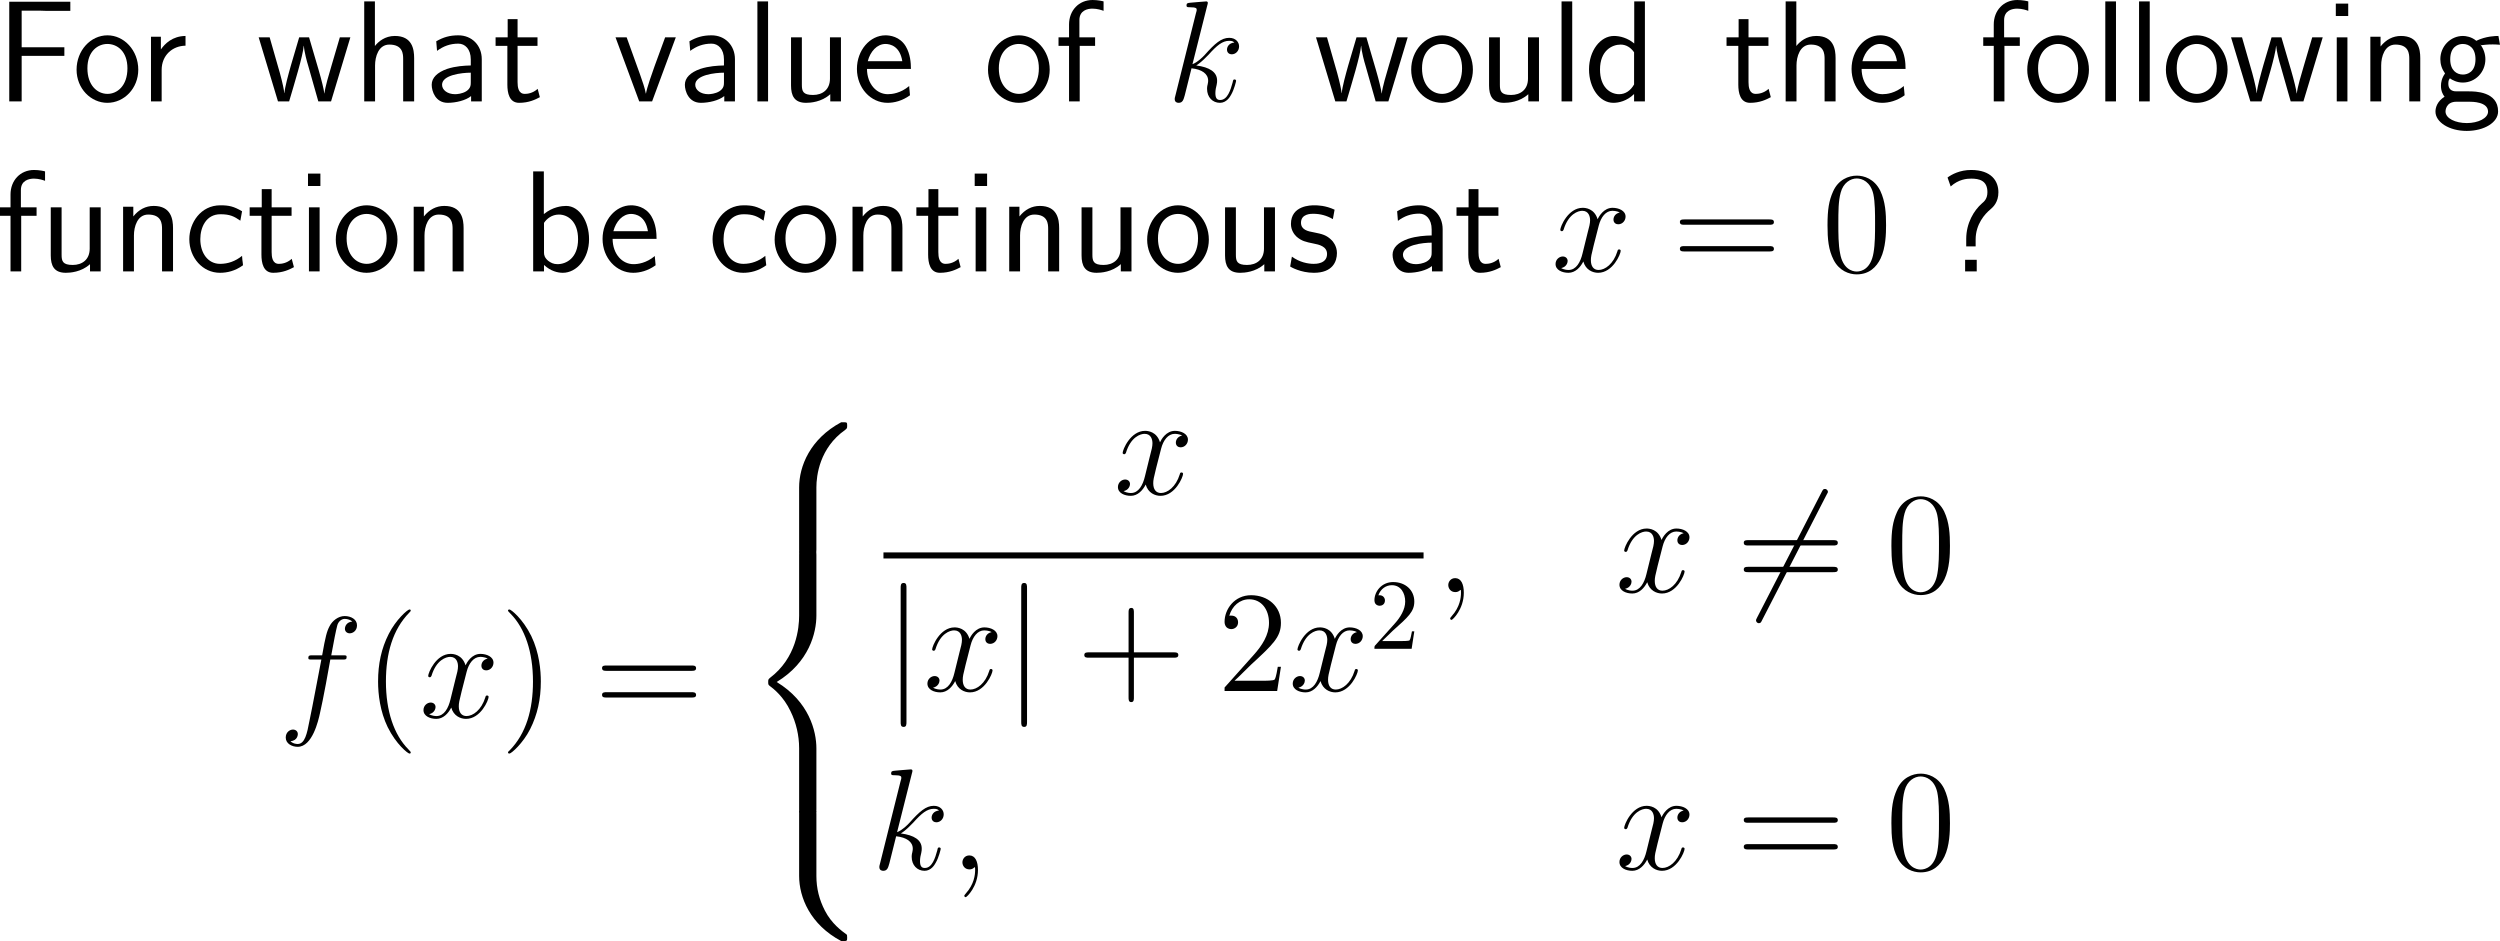 <?xml version="1.0" encoding="UTF-8"?>
<svg xmlns="http://www.w3.org/2000/svg" xmlns:xlink="http://www.w3.org/1999/xlink" width="311.045pt" height="117.08pt" viewBox="0 0 311.045 117.08" version="1.1">
<g id="surface1">
<path style=" stroke:none;fill-rule:nonzero;fill:rgb(0%,0%,0%);fill-opacity:1;" d="M 8.008 6.953 L 8.008 5.879 L 2.695 5.879 L 2.695 1.328 L 5 1.328 C 5.215 1.328 5.43 1.348 5.645 1.348 L 8.75 1.348 L 8.75 0.215 L 1.152 0.215 L 1.152 12.617 L 2.695 12.617 L 2.695 6.953 Z M 8.008 6.953 "/>
<path style=" stroke:none;fill-rule:nonzero;fill:rgb(0%,0%,0%);fill-opacity:1;" d="M 17.203 8.672 C 17.203 6.25 15.426 4.395 13.375 4.395 C 11.266 4.395 9.527 6.289 9.527 8.672 C 9.527 11.016 11.305 12.793 13.355 12.793 C 15.465 12.793 17.203 10.977 17.203 8.672 Z M 13.375 11.68 C 12.086 11.68 10.875 10.605 10.875 8.496 C 10.875 6.328 12.223 5.469 13.355 5.469 C 14.586 5.469 15.855 6.387 15.855 8.496 C 15.855 10.703 14.566 11.68 13.375 11.68 Z M 13.375 11.68 "/>
<path style=" stroke:none;fill-rule:nonzero;fill:rgb(0%,0%,0%);fill-opacity:1;" d="M 20.113 8.691 C 20.113 6.875 21.461 5.703 23.082 5.684 L 23.082 4.473 C 21.441 4.492 20.504 5.449 20.016 6.152 L 20.016 4.57 L 18.785 4.57 L 18.785 12.617 L 20.113 12.617 Z M 20.113 8.691 "/>
<path style=" stroke:none;fill-rule:nonzero;fill:rgb(0%,0%,0%);fill-opacity:1;" d="M 43.59 4.648 L 42.281 4.648 L 41.207 8.301 C 40.953 9.16 40.445 10.84 40.367 11.621 L 40.348 11.621 C 40.309 11.191 40.016 9.98 39.645 8.711 L 38.453 4.648 L 37.223 4.648 L 36.188 8.164 C 35.875 9.277 35.445 10.82 35.387 11.582 L 35.367 11.582 C 35.348 11.23 35.152 10.293 34.82 9.082 L 33.551 4.648 L 32.184 4.648 L 34.586 12.617 L 35.973 12.617 C 36.637 10.352 37.691 6.953 37.789 5.703 L 37.809 5.703 C 37.848 6.426 38.199 7.715 38.336 8.145 L 39.605 12.617 L 41.188 12.617 Z M 43.59 4.648 "/>
<path style=" stroke:none;fill-rule:nonzero;fill:rgb(0%,0%,0%);fill-opacity:1;" d="M 51.527 7.227 C 51.527 6.133 51.293 4.473 49.125 4.473 C 47.895 4.473 47.074 5.176 46.645 5.723 L 46.645 0.176 L 45.316 0.176 L 45.316 12.617 L 46.664 12.617 L 46.664 8.145 C 46.664 7.051 47.094 5.547 48.441 5.547 C 50.121 5.547 50.16 6.719 50.16 7.344 L 50.16 12.617 L 51.527 12.617 Z M 51.527 7.227 "/>
<path style=" stroke:none;fill-rule:nonzero;fill:rgb(0%,0%,0%);fill-opacity:1;" d="M 59.941 7.363 C 59.941 5.645 58.711 4.395 57.031 4.395 C 55.957 4.395 55.156 4.629 54.277 5.137 L 54.375 6.328 C 55.176 5.742 55.996 5.43 57.031 5.43 C 57.852 5.43 58.574 6.094 58.574 7.402 L 58.574 8.145 C 57.773 8.164 56.699 8.223 55.625 8.574 C 54.414 9.004 53.711 9.668 53.711 10.547 C 53.711 11.348 54.18 12.793 55.703 12.793 C 56.699 12.793 57.949 12.5 58.613 11.953 L 58.613 12.617 L 59.941 12.617 Z M 58.574 10.215 C 58.574 10.566 58.574 10.996 57.988 11.367 C 57.5 11.66 56.895 11.719 56.621 11.719 C 55.664 11.719 55 11.191 55 10.547 C 55 9.316 57.48 9.043 58.574 9.043 Z M 58.574 10.215 "/>
<path style=" stroke:none;fill-rule:nonzero;fill:rgb(0%,0%,0%);fill-opacity:1;" d="M 64.395 5.703 L 66.875 5.703 L 66.875 4.648 L 64.395 4.648 L 64.395 2.383 L 63.164 2.383 L 63.164 4.648 L 61.66 4.648 L 61.66 5.703 L 63.125 5.703 L 63.125 10.527 C 63.125 11.562 63.359 12.793 64.59 12.793 C 65.801 12.793 66.621 12.383 67.168 12.09 L 66.895 11.055 C 66.27 11.621 65.605 11.68 65.293 11.68 C 64.492 11.68 64.395 10.84 64.395 10.215 Z M 64.395 5.703 "/>
<path style=" stroke:none;fill-rule:nonzero;fill:rgb(0%,0%,0%);fill-opacity:1;" d="M 84.082 4.648 L 82.754 4.648 L 81.445 8.223 C 81.133 9.082 80.469 10.977 80.371 11.641 L 80.352 11.641 C 80.254 11.016 79.902 10.039 79.629 9.258 L 77.969 4.648 L 76.582 4.648 L 79.531 12.617 L 81.133 12.617 Z M 84.082 4.648 "/>
<path style=" stroke:none;fill-rule:nonzero;fill:rgb(0%,0%,0%);fill-opacity:1;" d="M 91.441 7.363 C 91.441 5.645 90.211 4.395 88.531 4.395 C 87.457 4.395 86.656 4.629 85.777 5.137 L 85.875 6.328 C 86.676 5.742 87.496 5.43 88.531 5.43 C 89.352 5.43 90.074 6.094 90.074 7.402 L 90.074 8.145 C 89.273 8.164 88.199 8.223 87.125 8.574 C 85.914 9.004 85.211 9.668 85.211 10.547 C 85.211 11.348 85.68 12.793 87.203 12.793 C 88.199 12.793 89.449 12.5 90.113 11.953 L 90.113 12.617 L 91.441 12.617 Z M 90.074 10.215 C 90.074 10.566 90.074 10.996 89.488 11.367 C 89 11.66 88.395 11.719 88.121 11.719 C 87.164 11.719 86.5 11.191 86.5 10.547 C 86.5 9.316 88.98 9.043 90.074 9.043 Z M 90.074 10.215 "/>
<path style=" stroke:none;fill-rule:nonzero;fill:rgb(0%,0%,0%);fill-opacity:1;" d="M 95.562 0.176 L 94.234 0.176 L 94.234 12.617 L 95.562 12.617 Z M 95.562 0.176 "/>
<path style=" stroke:none;fill-rule:nonzero;fill:rgb(0%,0%,0%);fill-opacity:1;" d="M 104.629 4.648 L 103.262 4.648 L 103.262 9.785 C 103.262 11.152 102.324 11.816 101.152 11.816 C 99.902 11.816 99.766 11.348 99.766 10.547 L 99.766 4.648 L 98.418 4.648 L 98.418 10.625 C 98.418 11.914 98.828 12.793 100.293 12.793 C 100.801 12.793 102.207 12.715 103.301 11.719 L 103.301 12.617 L 104.629 12.617 Z M 104.629 4.648 "/>
<path style=" stroke:none;fill-rule:nonzero;fill:rgb(0%,0%,0%);fill-opacity:1;" d="M 113.336 8.574 C 113.336 7.812 113.258 6.719 112.691 5.762 C 111.949 4.531 110.699 4.395 110.172 4.395 C 108.238 4.395 106.617 6.25 106.617 8.574 C 106.617 10.957 108.336 12.793 110.426 12.793 C 111.246 12.793 112.242 12.559 113.219 11.855 C 113.219 11.777 113.16 11.211 113.16 11.191 C 113.141 11.172 113.121 10.762 113.121 10.703 C 112.047 11.602 110.992 11.719 110.465 11.719 C 109.078 11.719 107.887 10.488 107.867 8.574 Z M 107.965 7.617 C 108.277 6.406 109.117 5.469 110.172 5.469 C 110.738 5.469 111.969 5.723 112.262 7.617 Z M 107.965 7.617 "/>
<path style=" stroke:none;fill-rule:nonzero;fill:rgb(0%,0%,0%);fill-opacity:1;" d="M 130.602 8.672 C 130.602 6.25 128.824 4.395 126.773 4.395 C 124.664 4.395 122.926 6.289 122.926 8.672 C 122.926 11.016 124.703 12.793 126.754 12.793 C 128.863 12.793 130.602 10.977 130.602 8.672 Z M 126.773 11.68 C 125.484 11.68 124.273 10.605 124.273 8.496 C 124.273 6.328 125.621 5.469 126.754 5.469 C 127.984 5.469 129.254 6.387 129.254 8.496 C 129.254 10.703 127.965 11.68 126.773 11.68 Z M 126.773 11.68 "/>
<path style=" stroke:none;fill-rule:nonzero;fill:rgb(0%,0%,0%);fill-opacity:1;" d="M 134.336 5.703 L 136.25 5.703 L 136.25 4.648 L 134.297 4.648 L 134.297 2.5 C 134.297 1.289 135.312 1.074 135.918 1.074 C 136.543 1.074 137.09 1.27 137.305 1.348 L 137.305 0.176 C 137.188 0.137 136.582 0 135.938 0 C 134.219 0 133.008 1.309 133.008 3.047 L 133.008 4.648 L 131.699 4.648 L 131.699 5.703 L 133.008 5.703 L 133.008 12.617 L 134.336 12.617 Z M 134.336 5.703 "/>
<path style=" stroke:none;fill-rule:nonzero;fill:rgb(0%,0%,0%);fill-opacity:1;" d="M 150.219 0.625 C 150.238 0.547 150.277 0.449 150.277 0.352 C 150.277 0.176 150.102 0.176 150.062 0.176 C 150.043 0.176 149.398 0.234 149.066 0.254 C 148.773 0.273 148.5 0.312 148.168 0.332 C 147.738 0.371 147.621 0.391 147.621 0.703 C 147.621 0.898 147.797 0.898 147.973 0.898 C 148.891 0.898 148.891 1.055 148.891 1.23 C 148.891 1.309 148.891 1.348 148.793 1.66 L 146.234 11.914 C 146.156 12.188 146.156 12.227 146.156 12.324 C 146.156 12.734 146.469 12.793 146.645 12.793 C 147.152 12.793 147.25 12.402 147.406 11.855 L 148.246 8.496 C 149.535 8.633 150.316 9.18 150.316 10.039 C 150.316 10.137 150.316 10.215 150.258 10.488 C 150.18 10.762 150.18 10.977 150.18 11.055 C 150.18 12.09 150.863 12.793 151.781 12.793 C 152.602 12.793 153.031 12.051 153.168 11.797 C 153.559 11.133 153.793 10.117 153.793 10.059 C 153.793 9.961 153.715 9.883 153.598 9.883 C 153.441 9.883 153.422 9.961 153.363 10.254 C 153.109 11.191 152.719 12.441 151.82 12.441 C 151.449 12.441 151.215 12.266 151.215 11.582 C 151.215 11.23 151.293 10.84 151.371 10.566 C 151.43 10.254 151.43 10.234 151.43 10.02 C 151.43 8.965 150.492 8.359 148.832 8.145 C 149.477 7.754 150.121 7.051 150.375 6.797 C 151.41 5.645 152.094 5.078 152.934 5.078 C 153.344 5.078 153.441 5.176 153.578 5.293 C 152.914 5.352 152.66 5.82 152.66 6.172 C 152.66 6.602 152.992 6.758 153.246 6.758 C 153.734 6.758 154.164 6.348 154.164 5.762 C 154.164 5.254 153.754 4.707 152.934 4.707 C 151.957 4.707 151.156 5.41 149.887 6.836 C 149.691 7.051 149.027 7.734 148.363 7.988 Z M 150.219 0.625 "/>
<path style=" stroke:none;fill-rule:nonzero;fill:rgb(0%,0%,0%);fill-opacity:1;" d="M 175.141 4.648 L 173.832 4.648 L 172.758 8.301 C 172.504 9.16 171.996 10.84 171.918 11.621 L 171.898 11.621 C 171.859 11.191 171.566 9.98 171.195 8.711 L 170.004 4.648 L 168.773 4.648 L 167.738 8.164 C 167.426 9.277 166.996 10.82 166.938 11.582 L 166.918 11.582 C 166.898 11.23 166.703 10.293 166.371 9.082 L 165.102 4.648 L 163.734 4.648 L 166.137 12.617 L 167.523 12.617 C 168.188 10.352 169.242 6.953 169.34 5.703 L 169.359 5.703 C 169.398 6.426 169.75 7.715 169.887 8.145 L 171.156 12.617 L 172.738 12.617 Z M 175.141 4.648 "/>
<path style=" stroke:none;fill-rule:nonzero;fill:rgb(0%,0%,0%);fill-opacity:1;" d="M 183.254 8.672 C 183.254 6.25 181.477 4.395 179.426 4.395 C 177.316 4.395 175.578 6.289 175.578 8.672 C 175.578 11.016 177.355 12.793 179.406 12.793 C 181.516 12.793 183.254 10.977 183.254 8.672 Z M 179.426 11.68 C 178.137 11.68 176.926 10.605 176.926 8.496 C 176.926 6.328 178.273 5.469 179.406 5.469 C 180.637 5.469 181.906 6.387 181.906 8.496 C 181.906 10.703 180.617 11.68 179.426 11.68 Z M 179.426 11.68 "/>
<path style=" stroke:none;fill-rule:nonzero;fill:rgb(0%,0%,0%);fill-opacity:1;" d="M 191.477 4.648 L 190.109 4.648 L 190.109 9.785 C 190.109 11.152 189.172 11.816 188 11.816 C 186.75 11.816 186.613 11.348 186.613 10.547 L 186.613 4.648 L 185.266 4.648 L 185.266 10.625 C 185.266 11.914 185.676 12.793 187.141 12.793 C 187.648 12.793 189.055 12.715 190.148 11.719 L 190.148 12.617 L 191.477 12.617 Z M 191.477 4.648 "/>
<path style=" stroke:none;fill-rule:nonzero;fill:rgb(0%,0%,0%);fill-opacity:1;" d="M 195.613 0.176 L 194.285 0.176 L 194.285 12.617 L 195.613 12.617 Z M 195.613 0.176 "/>
<path style=" stroke:none;fill-rule:nonzero;fill:rgb(0%,0%,0%);fill-opacity:1;" d="M 204.656 0.176 L 203.328 0.176 L 203.328 5.41 C 202.508 4.727 201.57 4.473 200.809 4.473 C 199.109 4.473 197.703 6.309 197.703 8.633 C 197.703 10.957 199.031 12.793 200.73 12.793 C 201.395 12.793 202.41 12.578 203.309 11.699 L 203.309 12.617 L 204.656 12.617 Z M 203.309 10.508 C 202.879 11.27 202.234 11.719 201.453 11.719 C 200.359 11.719 199.07 10.879 199.07 8.652 C 199.07 6.27 200.594 5.547 201.629 5.547 C 202.332 5.547 202.898 5.918 203.309 6.504 Z M 203.309 10.508 "/>
<path style=" stroke:none;fill-rule:nonzero;fill:rgb(0%,0%,0%);fill-opacity:1;" d="M 217.547 5.703 L 220.027 5.703 L 220.027 4.648 L 217.547 4.648 L 217.547 2.383 L 216.316 2.383 L 216.316 4.648 L 214.812 4.648 L 214.812 5.703 L 216.277 5.703 L 216.277 10.527 C 216.277 11.562 216.512 12.793 217.742 12.793 C 218.953 12.793 219.773 12.383 220.32 12.09 L 220.047 11.055 C 219.422 11.621 218.758 11.68 218.445 11.68 C 217.645 11.68 217.547 10.84 217.547 10.215 Z M 217.547 5.703 "/>
<path style=" stroke:none;fill-rule:nonzero;fill:rgb(0%,0%,0%);fill-opacity:1;" d="M 228.379 7.227 C 228.379 6.133 228.145 4.473 225.977 4.473 C 224.746 4.473 223.926 5.176 223.496 5.723 L 223.496 0.176 L 222.168 0.176 L 222.168 12.617 L 223.516 12.617 L 223.516 8.145 C 223.516 7.051 223.945 5.547 225.293 5.547 C 226.973 5.547 227.012 6.719 227.012 7.344 L 227.012 12.617 L 228.379 12.617 Z M 228.379 7.227 "/>
<path style=" stroke:none;fill-rule:nonzero;fill:rgb(0%,0%,0%);fill-opacity:1;" d="M 237.086 8.574 C 237.086 7.812 237.008 6.719 236.441 5.762 C 235.699 4.531 234.449 4.395 233.922 4.395 C 231.988 4.395 230.367 6.25 230.367 8.574 C 230.367 10.957 232.086 12.793 234.176 12.793 C 234.996 12.793 235.992 12.559 236.969 11.855 C 236.969 11.777 236.91 11.211 236.91 11.191 C 236.891 11.172 236.871 10.762 236.871 10.703 C 235.797 11.602 234.742 11.719 234.215 11.719 C 232.828 11.719 231.637 10.488 231.617 8.574 Z M 231.715 7.617 C 232.027 6.406 232.867 5.469 233.922 5.469 C 234.488 5.469 235.719 5.723 236.012 7.617 Z M 231.715 7.617 "/>
<path style=" stroke:none;fill-rule:nonzero;fill:rgb(0%,0%,0%);fill-opacity:1;" d="M 249.387 5.703 L 251.301 5.703 L 251.301 4.648 L 249.348 4.648 L 249.348 2.5 C 249.348 1.289 250.363 1.074 250.969 1.074 C 251.594 1.074 252.141 1.27 252.355 1.348 L 252.355 0.176 C 252.238 0.137 251.633 0 250.988 0 C 249.27 0 248.059 1.309 248.059 3.047 L 248.059 4.648 L 246.75 4.648 L 246.75 5.703 L 248.059 5.703 L 248.059 12.617 L 249.387 12.617 Z M 249.387 5.703 "/>
<path style=" stroke:none;fill-rule:nonzero;fill:rgb(0%,0%,0%);fill-opacity:1;" d="M 259.902 8.672 C 259.902 6.25 258.125 4.395 256.074 4.395 C 253.965 4.395 252.227 6.289 252.227 8.672 C 252.227 11.016 254.004 12.793 256.055 12.793 C 258.164 12.793 259.902 10.977 259.902 8.672 Z M 256.074 11.68 C 254.785 11.68 253.574 10.605 253.574 8.496 C 253.574 6.328 254.922 5.469 256.055 5.469 C 257.285 5.469 258.555 6.387 258.555 8.496 C 258.555 10.703 257.266 11.68 256.074 11.68 Z M 256.074 11.68 "/>
<path style=" stroke:none;fill-rule:nonzero;fill:rgb(0%,0%,0%);fill-opacity:1;" d="M 263.266 0.176 L 261.938 0.176 L 261.938 12.617 L 263.266 12.617 Z M 263.266 0.176 "/>
<path style=" stroke:none;fill-rule:nonzero;fill:rgb(0%,0%,0%);fill-opacity:1;" d="M 267.465 0.176 L 266.137 0.176 L 266.137 12.617 L 267.465 12.617 Z M 267.465 0.176 "/>
<path style=" stroke:none;fill-rule:nonzero;fill:rgb(0%,0%,0%);fill-opacity:1;" d="M 277.152 8.672 C 277.152 6.25 275.375 4.395 273.324 4.395 C 271.215 4.395 269.477 6.289 269.477 8.672 C 269.477 11.016 271.254 12.793 273.305 12.793 C 275.414 12.793 277.152 10.977 277.152 8.672 Z M 273.324 11.68 C 272.035 11.68 270.824 10.605 270.824 8.496 C 270.824 6.328 272.172 5.469 273.305 5.469 C 274.535 5.469 275.805 6.387 275.805 8.496 C 275.805 10.703 274.516 11.68 273.324 11.68 Z M 273.324 11.68 "/>
<path style=" stroke:none;fill-rule:nonzero;fill:rgb(0%,0%,0%);fill-opacity:1;" d="M 288.988 4.648 L 287.68 4.648 L 286.605 8.301 C 286.352 9.16 285.844 10.84 285.766 11.621 L 285.746 11.621 C 285.707 11.191 285.414 9.98 285.043 8.711 L 283.852 4.648 L 282.621 4.648 L 281.586 8.164 C 281.273 9.277 280.844 10.82 280.785 11.582 L 280.766 11.582 C 280.746 11.23 280.551 10.293 280.219 9.082 L 278.949 4.648 L 277.582 4.648 L 279.984 12.617 L 281.371 12.617 C 282.035 10.352 283.09 6.953 283.188 5.703 L 283.207 5.703 C 283.246 6.426 283.598 7.715 283.734 8.145 L 285.004 12.617 L 286.586 12.617 Z M 288.988 4.648 "/>
<path style=" stroke:none;fill-rule:nonzero;fill:rgb(0%,0%,0%);fill-opacity:1;" d="M 292.16 0.449 L 290.617 0.449 L 290.617 1.992 L 292.16 1.992 Z M 292.062 4.648 L 290.734 4.648 L 290.734 12.617 L 292.062 12.617 Z M 292.062 4.648 "/>
<path style=" stroke:none;fill-rule:nonzero;fill:rgb(0%,0%,0%);fill-opacity:1;" d="M 301.125 7.227 C 301.125 6.133 300.891 4.473 298.723 4.473 C 297.727 4.473 296.867 4.922 296.184 5.781 L 296.184 4.57 L 294.914 4.57 L 294.914 12.617 L 296.262 12.617 L 296.262 8.145 C 296.262 7.051 296.691 5.547 298.039 5.547 C 299.719 5.547 299.758 6.719 299.758 7.344 L 299.758 12.617 L 301.125 12.617 Z M 301.125 7.227 "/>
<path style=" stroke:none;fill-rule:nonzero;fill:rgb(0%,0%,0%);fill-opacity:1;" d="M 308.641 5.547 C 308.641 5.547 308.68 5.586 308.699 5.625 C 309.07 5.586 309.461 5.527 310.125 5.527 C 310.184 5.527 310.594 5.527 311.043 5.566 L 310.848 4.473 C 310.516 4.473 309.285 4.492 308.094 5.078 C 307.508 4.57 306.785 4.473 306.434 4.473 C 304.871 4.473 303.621 5.781 303.621 7.363 C 303.621 8.008 303.816 8.594 304.207 9.141 C 303.797 9.707 303.699 10.254 303.699 10.684 C 303.699 11.348 303.953 11.797 304.148 12.031 C 303.23 12.617 303.016 13.379 303.016 13.887 C 303.016 15.195 304.715 16.289 306.902 16.289 C 309.09 16.289 310.809 15.234 310.809 13.867 C 310.809 11.367 307.898 11.367 307.176 11.367 L 305.652 11.367 C 305.398 11.367 304.617 11.367 304.617 10.41 C 304.617 10.02 304.695 9.902 304.812 9.746 C 305.105 9.961 305.691 10.273 306.414 10.273 C 307.957 10.273 309.227 9.004 309.227 7.363 C 309.227 6.719 308.992 6.055 308.621 5.566 Z M 306.434 9.277 C 305.652 9.277 304.852 8.75 304.852 7.383 C 304.852 5.781 305.867 5.469 306.414 5.469 C 307.215 5.469 307.996 5.996 307.996 7.363 C 307.996 8.965 307 9.277 306.434 9.277 Z M 307.195 12.656 C 307.586 12.656 309.559 12.656 309.559 13.887 C 309.559 14.707 308.328 15.312 306.922 15.312 C 305.516 15.312 304.266 14.746 304.266 13.867 C 304.266 13.828 304.266 12.656 305.633 12.656 Z M 307.195 12.656 "/>
<path style=" stroke:none;fill-rule:nonzero;fill:rgb(0%,0%,0%);fill-opacity:1;" d="M 2.637 26.852 L 4.551 26.852 L 4.551 25.797 L 2.598 25.797 L 2.598 23.648 C 2.598 22.438 3.613 22.223 4.219 22.223 C 4.844 22.223 5.391 22.418 5.605 22.496 L 5.605 21.324 C 5.488 21.285 4.883 21.148 4.238 21.148 C 2.52 21.148 1.309 22.457 1.309 24.195 L 1.309 25.797 L 0 25.797 L 0 26.852 L 1.309 26.852 L 1.309 33.766 L 2.637 33.766 Z M 2.637 26.852 "/>
<path style=" stroke:none;fill-rule:nonzero;fill:rgb(0%,0%,0%);fill-opacity:1;" d="M 12.527 25.797 L 11.16 25.797 L 11.16 30.934 C 11.16 32.301 10.223 32.965 9.051 32.965 C 7.801 32.965 7.664 32.496 7.664 31.695 L 7.664 25.797 L 6.316 25.797 L 6.316 31.773 C 6.316 33.062 6.727 33.941 8.191 33.941 C 8.699 33.941 10.105 33.863 11.199 32.867 L 11.199 33.766 L 12.527 33.766 Z M 12.527 25.797 "/>
<path style=" stroke:none;fill-rule:nonzero;fill:rgb(0%,0%,0%);fill-opacity:1;" d="M 21.527 28.375 C 21.527 27.281 21.293 25.621 19.125 25.621 C 18.129 25.621 17.27 26.07 16.586 26.93 L 16.586 25.719 L 15.316 25.719 L 15.316 33.766 L 16.664 33.766 L 16.664 29.293 C 16.664 28.199 17.094 26.695 18.441 26.695 C 20.121 26.695 20.16 27.867 20.16 28.492 L 20.16 33.766 L 21.527 33.766 Z M 21.527 28.375 "/>
<path style=" stroke:none;fill-rule:nonzero;fill:rgb(0%,0%,0%);fill-opacity:1;" d="M 30.117 31.832 C 29.297 32.496 28.379 32.828 27.383 32.828 C 25.879 32.828 24.922 31.5 24.922 29.762 C 24.922 28.277 25.645 26.656 27.422 26.656 C 28.633 26.656 29.141 26.93 29.902 27.457 L 30.117 26.285 C 29.082 25.68 28.496 25.543 27.422 25.543 C 24.961 25.543 23.555 27.73 23.555 29.762 C 23.555 32.066 25.215 33.941 27.363 33.941 C 28.242 33.941 29.238 33.727 30.234 33.004 C 30.234 32.965 30.176 32.398 30.156 32.34 Z M 30.117 31.832 "/>
<path style=" stroke:none;fill-rule:nonzero;fill:rgb(0%,0%,0%);fill-opacity:1;" d="M 33.797 26.852 L 36.277 26.852 L 36.277 25.797 L 33.797 25.797 L 33.797 23.531 L 32.566 23.531 L 32.566 25.797 L 31.062 25.797 L 31.062 26.852 L 32.527 26.852 L 32.527 31.676 C 32.527 32.711 32.762 33.941 33.992 33.941 C 35.203 33.941 36.023 33.531 36.57 33.238 L 36.297 32.203 C 35.672 32.77 35.008 32.828 34.695 32.828 C 33.895 32.828 33.797 31.988 33.797 31.363 Z M 33.797 26.852 "/>
<path style=" stroke:none;fill-rule:nonzero;fill:rgb(0%,0%,0%);fill-opacity:1;" d="M 39.863 21.598 L 38.32 21.598 L 38.32 23.141 L 39.863 23.141 Z M 39.766 25.797 L 38.438 25.797 L 38.438 33.766 L 39.766 33.766 Z M 39.766 25.797 "/>
<path style=" stroke:none;fill-rule:nonzero;fill:rgb(0%,0%,0%);fill-opacity:1;" d="M 49.453 29.82 C 49.453 27.398 47.676 25.543 45.625 25.543 C 43.516 25.543 41.777 27.438 41.777 29.82 C 41.777 32.164 43.555 33.941 45.605 33.941 C 47.715 33.941 49.453 32.125 49.453 29.82 Z M 45.625 32.828 C 44.336 32.828 43.125 31.754 43.125 29.645 C 43.125 27.477 44.473 26.617 45.605 26.617 C 46.836 26.617 48.105 27.535 48.105 29.645 C 48.105 31.852 46.816 32.828 45.625 32.828 Z M 45.625 32.828 "/>
<path style=" stroke:none;fill-rule:nonzero;fill:rgb(0%,0%,0%);fill-opacity:1;" d="M 57.68 28.375 C 57.68 27.281 57.445 25.621 55.277 25.621 C 54.281 25.621 53.422 26.07 52.738 26.93 L 52.738 25.719 L 51.469 25.719 L 51.469 33.766 L 52.816 33.766 L 52.816 29.293 C 52.816 28.199 53.246 26.695 54.594 26.695 C 56.273 26.695 56.312 27.867 56.312 28.492 L 56.312 33.766 L 57.68 33.766 Z M 57.68 28.375 "/>
<path style=" stroke:none;fill-rule:nonzero;fill:rgb(0%,0%,0%);fill-opacity:1;" d="M 67.664 21.324 L 66.336 21.324 L 66.336 33.766 L 67.684 33.766 L 67.684 32.965 C 68.523 33.746 69.402 33.941 70.027 33.941 C 71.727 33.941 73.289 32.203 73.289 29.762 C 73.289 27.555 72.098 25.621 70.438 25.621 C 69.91 25.621 68.758 25.738 67.664 26.637 Z M 67.684 27.73 C 68.016 27.223 68.66 26.695 69.539 26.695 C 70.633 26.695 71.922 27.535 71.922 29.762 C 71.922 32.105 70.457 32.867 69.363 32.867 C 68.855 32.867 68.523 32.691 68.191 32.438 C 67.762 32.066 67.684 31.734 67.684 31.441 Z M 67.684 27.73 "/>
<path style=" stroke:none;fill-rule:nonzero;fill:rgb(0%,0%,0%);fill-opacity:1;" d="M 81.688 29.723 C 81.688 28.961 81.609 27.867 81.043 26.91 C 80.301 25.68 79.051 25.543 78.523 25.543 C 76.59 25.543 74.969 27.398 74.969 29.723 C 74.969 32.105 76.688 33.941 78.777 33.941 C 79.598 33.941 80.594 33.707 81.57 33.004 C 81.57 32.926 81.512 32.359 81.512 32.34 C 81.492 32.32 81.473 31.91 81.473 31.852 C 80.398 32.75 79.344 32.867 78.816 32.867 C 77.43 32.867 76.238 31.637 76.219 29.723 Z M 76.316 28.766 C 76.629 27.555 77.469 26.617 78.523 26.617 C 79.09 26.617 80.32 26.871 80.613 28.766 Z M 76.316 28.766 "/>
<path style=" stroke:none;fill-rule:nonzero;fill:rgb(0%,0%,0%);fill-opacity:1;" d="M 95.219 31.832 C 94.398 32.496 93.48 32.828 92.484 32.828 C 90.98 32.828 90.023 31.5 90.023 29.762 C 90.023 28.277 90.746 26.656 92.523 26.656 C 93.734 26.656 94.242 26.93 95.004 27.457 L 95.219 26.285 C 94.184 25.68 93.598 25.543 92.523 25.543 C 90.062 25.543 88.656 27.73 88.656 29.762 C 88.656 32.066 90.316 33.941 92.465 33.941 C 93.344 33.941 94.34 33.727 95.336 33.004 C 95.336 32.965 95.277 32.398 95.258 32.34 Z M 95.219 31.832 "/>
<path style=" stroke:none;fill-rule:nonzero;fill:rgb(0%,0%,0%);fill-opacity:1;" d="M 104.055 29.82 C 104.055 27.398 102.277 25.543 100.227 25.543 C 98.117 25.543 96.379 27.438 96.379 29.82 C 96.379 32.164 98.156 33.941 100.207 33.941 C 102.316 33.941 104.055 32.125 104.055 29.82 Z M 100.227 32.828 C 98.938 32.828 97.727 31.754 97.727 29.645 C 97.727 27.477 99.074 26.617 100.207 26.617 C 101.438 26.617 102.707 27.535 102.707 29.645 C 102.707 31.852 101.418 32.828 100.227 32.828 Z M 100.227 32.828 "/>
<path style=" stroke:none;fill-rule:nonzero;fill:rgb(0%,0%,0%);fill-opacity:1;" d="M 112.277 28.375 C 112.277 27.281 112.043 25.621 109.875 25.621 C 108.879 25.621 108.02 26.07 107.336 26.93 L 107.336 25.719 L 106.066 25.719 L 106.066 33.766 L 107.414 33.766 L 107.414 29.293 C 107.414 28.199 107.844 26.695 109.191 26.695 C 110.871 26.695 110.91 27.867 110.91 28.492 L 110.91 33.766 L 112.277 33.766 Z M 112.277 28.375 "/>
<path style=" stroke:none;fill-rule:nonzero;fill:rgb(0%,0%,0%);fill-opacity:1;" d="M 116.746 26.852 L 119.227 26.852 L 119.227 25.797 L 116.746 25.797 L 116.746 23.531 L 115.516 23.531 L 115.516 25.797 L 114.012 25.797 L 114.012 26.852 L 115.477 26.852 L 115.477 31.676 C 115.477 32.711 115.711 33.941 116.941 33.941 C 118.152 33.941 118.973 33.531 119.52 33.238 L 119.246 32.203 C 118.621 32.77 117.957 32.828 117.645 32.828 C 116.844 32.828 116.746 31.988 116.746 31.363 Z M 116.746 26.852 "/>
<path style=" stroke:none;fill-rule:nonzero;fill:rgb(0%,0%,0%);fill-opacity:1;" d="M 122.812 21.598 L 121.27 21.598 L 121.27 23.141 L 122.812 23.141 Z M 122.715 25.797 L 121.387 25.797 L 121.387 33.766 L 122.715 33.766 Z M 122.715 25.797 "/>
<path style=" stroke:none;fill-rule:nonzero;fill:rgb(0%,0%,0%);fill-opacity:1;" d="M 131.777 28.375 C 131.777 27.281 131.543 25.621 129.375 25.621 C 128.379 25.621 127.52 26.07 126.836 26.93 L 126.836 25.719 L 125.566 25.719 L 125.566 33.766 L 126.914 33.766 L 126.914 29.293 C 126.914 28.199 127.344 26.695 128.691 26.695 C 130.371 26.695 130.41 27.867 130.41 28.492 L 130.41 33.766 L 131.777 33.766 Z M 131.777 28.375 "/>
<path style=" stroke:none;fill-rule:nonzero;fill:rgb(0%,0%,0%);fill-opacity:1;" d="M 140.777 25.797 L 139.41 25.797 L 139.41 30.934 C 139.41 32.301 138.473 32.965 137.301 32.965 C 136.051 32.965 135.914 32.496 135.914 31.695 L 135.914 25.797 L 134.566 25.797 L 134.566 31.773 C 134.566 33.062 134.977 33.941 136.441 33.941 C 136.949 33.941 138.355 33.863 139.449 32.867 L 139.449 33.766 L 140.777 33.766 Z M 140.777 25.797 "/>
<path style=" stroke:none;fill-rule:nonzero;fill:rgb(0%,0%,0%);fill-opacity:1;" d="M 150.402 29.82 C 150.402 27.398 148.625 25.543 146.574 25.543 C 144.465 25.543 142.727 27.438 142.727 29.82 C 142.727 32.164 144.504 33.941 146.555 33.941 C 148.664 33.941 150.402 32.125 150.402 29.82 Z M 146.574 32.828 C 145.285 32.828 144.074 31.754 144.074 29.645 C 144.074 27.477 145.422 26.617 146.555 26.617 C 147.785 26.617 149.055 27.535 149.055 29.645 C 149.055 31.852 147.766 32.828 146.574 32.828 Z M 146.574 32.828 "/>
<path style=" stroke:none;fill-rule:nonzero;fill:rgb(0%,0%,0%);fill-opacity:1;" d="M 158.629 25.797 L 157.262 25.797 L 157.262 30.934 C 157.262 32.301 156.324 32.965 155.152 32.965 C 153.902 32.965 153.766 32.496 153.766 31.695 L 153.766 25.797 L 152.418 25.797 L 152.418 31.773 C 152.418 33.062 152.828 33.941 154.293 33.941 C 154.801 33.941 156.207 33.863 157.301 32.867 L 157.301 33.766 L 158.629 33.766 Z M 158.629 25.797 "/>
<path style=" stroke:none;fill-rule:nonzero;fill:rgb(0%,0%,0%);fill-opacity:1;" d="M 166.047 26.09 C 164.914 25.562 163.938 25.543 163.527 25.543 C 163.117 25.543 160.617 25.543 160.617 27.867 C 160.617 28.648 161.047 29.195 161.32 29.449 C 161.965 29.996 162.414 30.094 163.469 30.309 C 164.074 30.426 165.109 30.641 165.109 31.598 C 165.109 32.828 163.703 32.828 163.449 32.828 C 162.746 32.828 161.691 32.633 160.734 31.93 L 160.52 33.16 C 160.598 33.219 161.828 33.941 163.469 33.941 C 165.793 33.941 166.34 32.555 166.34 31.48 C 166.34 30.582 165.793 29.996 165.715 29.918 C 165.051 29.234 164.504 29.117 163.43 28.902 C 162.766 28.785 161.867 28.609 161.867 27.711 C 161.867 26.598 163.117 26.598 163.352 26.598 C 164.289 26.598 165.051 26.812 165.832 27.262 Z M 166.047 26.09 "/>
<path style=" stroke:none;fill-rule:nonzero;fill:rgb(0%,0%,0%);fill-opacity:1;" d="M 179.492 28.512 C 179.492 26.793 178.262 25.543 176.582 25.543 C 175.508 25.543 174.707 25.777 173.828 26.285 L 173.926 27.477 C 174.727 26.891 175.547 26.578 176.582 26.578 C 177.402 26.578 178.125 27.242 178.125 28.551 L 178.125 29.293 C 177.324 29.312 176.25 29.371 175.176 29.723 C 173.965 30.152 173.262 30.816 173.262 31.695 C 173.262 32.496 173.73 33.941 175.254 33.941 C 176.25 33.941 177.5 33.648 178.164 33.102 L 178.164 33.766 L 179.492 33.766 Z M 178.125 31.363 C 178.125 31.715 178.125 32.145 177.539 32.516 C 177.051 32.809 176.445 32.867 176.172 32.867 C 175.215 32.867 174.551 32.34 174.551 31.695 C 174.551 30.465 177.031 30.191 178.125 30.191 Z M 178.125 31.363 "/>
<path style=" stroke:none;fill-rule:nonzero;fill:rgb(0%,0%,0%);fill-opacity:1;" d="M 183.949 26.852 L 186.43 26.852 L 186.43 25.797 L 183.949 25.797 L 183.949 23.531 L 182.719 23.531 L 182.719 25.797 L 181.215 25.797 L 181.215 26.852 L 182.68 26.852 L 182.68 31.676 C 182.68 32.711 182.914 33.941 184.145 33.941 C 185.355 33.941 186.176 33.531 186.723 33.238 L 186.449 32.203 C 185.824 32.77 185.16 32.828 184.848 32.828 C 184.047 32.828 183.949 31.988 183.949 31.363 Z M 183.949 26.852 "/>
<path style=" stroke:none;fill-rule:nonzero;fill:rgb(0%,0%,0%);fill-opacity:1;" d="M 201.527 26.441 C 200.961 26.559 200.746 26.988 200.746 27.32 C 200.746 27.75 201.078 27.906 201.332 27.906 C 201.879 27.906 202.25 27.438 202.25 26.949 C 202.25 26.207 201.391 25.855 200.629 25.855 C 199.535 25.855 198.93 26.93 198.773 27.281 C 198.363 25.934 197.25 25.855 196.918 25.855 C 195.102 25.855 194.125 28.199 194.125 28.609 C 194.125 28.668 194.203 28.766 194.32 28.766 C 194.457 28.766 194.496 28.648 194.535 28.59 C 195.141 26.598 196.352 26.227 196.859 26.227 C 197.68 26.227 197.836 26.969 197.836 27.398 C 197.836 27.789 197.738 28.199 197.504 29.059 L 196.898 31.52 C 196.645 32.594 196.117 33.59 195.16 33.59 C 195.082 33.59 194.633 33.59 194.242 33.355 C 194.887 33.219 195.043 32.691 195.043 32.477 C 195.043 32.125 194.77 31.91 194.438 31.91 C 194.008 31.91 193.539 32.281 193.539 32.848 C 193.539 33.609 194.379 33.941 195.141 33.941 C 196 33.941 196.625 33.258 196.996 32.535 C 197.289 33.59 198.168 33.941 198.832 33.941 C 200.668 33.941 201.645 31.598 201.645 31.207 C 201.645 31.109 201.566 31.031 201.449 31.031 C 201.293 31.031 201.273 31.129 201.234 31.266 C 200.746 32.848 199.691 33.59 198.891 33.59 C 198.266 33.59 197.934 33.121 197.934 32.379 C 197.934 31.988 197.992 31.695 198.285 30.523 L 198.91 28.082 C 199.184 27.008 199.789 26.227 200.609 26.227 C 200.648 26.227 201.156 26.227 201.527 26.441 Z M 201.527 26.441 "/>
<path style=" stroke:none;fill-rule:nonzero;fill:rgb(0%,0%,0%);fill-opacity:1;" d="M 220.141 27.965 C 220.395 27.965 220.707 27.965 220.707 27.633 C 220.707 27.301 220.395 27.301 220.141 27.301 L 209.574 27.301 C 209.32 27.301 209.008 27.301 209.008 27.613 C 209.008 27.965 209.301 27.965 209.574 27.965 Z M 220.141 31.285 C 220.395 31.285 220.707 31.285 220.707 30.973 C 220.707 30.621 220.395 30.621 220.141 30.621 L 209.574 30.621 C 209.32 30.621 209.008 30.621 209.008 30.953 C 209.008 31.285 209.301 31.285 209.574 31.285 Z M 220.141 31.285 "/>
<path style=" stroke:none;fill-rule:nonzero;fill:rgb(0%,0%,0%);fill-opacity:1;" d="M 234.66 28.023 C 234.66 26.539 234.582 25.094 233.938 23.727 C 233.195 22.242 231.906 21.852 231.027 21.852 C 229.992 21.852 228.703 22.359 228.059 23.844 C 227.551 24.977 227.375 26.09 227.375 28.023 C 227.375 29.762 227.492 31.07 228.137 32.34 C 228.84 33.707 230.07 34.137 231.008 34.137 C 232.57 34.137 233.469 33.219 233.977 32.164 C 234.621 30.816 234.66 29.059 234.66 28.023 Z M 231.008 33.785 C 230.441 33.785 229.27 33.453 228.938 31.5 C 228.723 30.426 228.723 29.059 228.723 27.809 C 228.723 26.344 228.723 25.016 229.016 23.961 C 229.328 22.75 230.246 22.203 231.008 22.203 C 231.691 22.203 232.727 22.613 233.078 24.156 C 233.293 25.172 233.293 26.598 233.293 27.809 C 233.293 29.02 233.293 30.367 233.098 31.461 C 232.766 33.434 231.633 33.785 231.008 33.785 Z M 231.008 33.785 "/>
<path style=" stroke:none;fill-rule:nonzero;fill:rgb(0%,0%,0%);fill-opacity:1;" d="M 245.805 29.801 C 245.805 27.887 246.957 26.617 247.641 26.051 C 247.992 25.758 248.637 25.152 248.637 23.922 C 248.637 22.535 247.777 21.148 245.238 21.148 C 243.852 21.148 242.836 21.695 242.309 22.086 L 242.699 23.199 C 243.695 22.301 244.711 22.223 245.258 22.223 C 246.234 22.223 247.27 22.457 247.27 23.902 C 247.27 24.703 246.898 25.055 246.586 25.309 C 245.59 26.188 244.633 27.75 244.633 29.742 L 244.633 30.66 L 245.805 30.66 Z M 244.496 33.766 L 245.941 33.766 L 245.941 32.32 L 244.496 32.32 Z M 244.496 33.766 "/>
<path style=" stroke:none;fill-rule:nonzero;fill:rgb(0%,0%,0%);fill-opacity:1;" d="M 42.621 82.059 C 42.992 82.059 43.129 82.059 43.129 81.727 C 43.129 81.531 42.992 81.531 42.66 81.531 L 41.215 81.531 C 41.547 79.695 41.801 78.426 41.957 77.84 C 42.055 77.41 42.426 77 42.895 77 C 43.266 77 43.656 77.156 43.832 77.332 C 43.129 77.391 42.914 77.918 42.914 78.23 C 42.914 78.582 43.188 78.797 43.52 78.797 C 43.891 78.797 44.418 78.484 44.418 77.801 C 44.418 77.059 43.676 76.648 42.875 76.648 C 42.113 76.648 41.352 77.215 41 77.918 C 40.668 78.543 40.492 79.188 40.082 81.531 L 38.891 81.531 C 38.539 81.531 38.363 81.531 38.363 81.863 C 38.363 82.059 38.461 82.059 38.832 82.059 L 39.984 82.059 C 39.652 83.719 38.91 87.781 38.5 89.695 C 38.207 91.258 37.934 92.566 37.035 92.566 C 36.977 92.566 36.469 92.566 36.137 92.215 C 37.055 92.156 37.055 91.355 37.055 91.336 C 37.055 90.984 36.781 90.77 36.449 90.77 C 36.078 90.77 35.551 91.082 35.551 91.766 C 35.551 92.527 36.332 92.918 37.035 92.918 C 38.871 92.918 39.613 89.637 39.809 88.738 C 40.141 87.371 41.02 82.605 41.098 82.059 Z M 42.621 82.059 "/>
<path style=" stroke:none;fill-rule:nonzero;fill:rgb(0%,0%,0%);fill-opacity:1;" d="M 51.102 93.621 C 51.102 93.562 51.102 93.523 50.809 93.23 C 49.012 91.414 48.016 88.465 48.016 84.793 C 48.016 81.316 48.855 78.328 50.926 76.219 C 51.102 76.043 51.102 76.023 51.102 75.965 C 51.102 75.848 51.023 75.828 50.945 75.828 C 50.711 75.828 49.246 77.117 48.367 78.875 C 47.449 80.672 47.039 82.605 47.039 84.793 C 47.039 86.395 47.293 88.523 48.23 90.457 C 49.285 92.605 50.75 93.758 50.945 93.758 C 51.023 93.758 51.102 93.738 51.102 93.621 Z M 51.102 93.621 "/>
<path style=" stroke:none;fill-rule:nonzero;fill:rgb(0%,0%,0%);fill-opacity:1;" d="M 60.676 81.941 C 60.109 82.059 59.895 82.488 59.895 82.82 C 59.895 83.25 60.227 83.406 60.48 83.406 C 61.027 83.406 61.398 82.938 61.398 82.449 C 61.398 81.707 60.539 81.355 59.777 81.355 C 58.684 81.355 58.078 82.43 57.922 82.781 C 57.512 81.434 56.398 81.355 56.066 81.355 C 54.25 81.355 53.273 83.699 53.273 84.109 C 53.273 84.168 53.352 84.266 53.469 84.266 C 53.605 84.266 53.645 84.148 53.684 84.09 C 54.289 82.098 55.5 81.727 56.008 81.727 C 56.828 81.727 56.984 82.469 56.984 82.898 C 56.984 83.289 56.887 83.699 56.652 84.559 L 56.047 87.02 C 55.793 88.094 55.266 89.09 54.309 89.09 C 54.23 89.09 53.781 89.09 53.391 88.855 C 54.035 88.719 54.191 88.191 54.191 87.977 C 54.191 87.625 53.918 87.41 53.586 87.41 C 53.156 87.41 52.688 87.781 52.688 88.348 C 52.688 89.109 53.527 89.441 54.289 89.441 C 55.148 89.441 55.773 88.758 56.145 88.035 C 56.438 89.09 57.316 89.441 57.98 89.441 C 59.816 89.441 60.793 87.098 60.793 86.707 C 60.793 86.609 60.715 86.531 60.598 86.531 C 60.441 86.531 60.422 86.629 60.383 86.766 C 59.895 88.348 58.84 89.09 58.039 89.09 C 57.414 89.09 57.082 88.621 57.082 87.879 C 57.082 87.488 57.141 87.195 57.434 86.023 L 58.059 83.582 C 58.332 82.508 58.938 81.727 59.758 81.727 C 59.797 81.727 60.305 81.727 60.676 81.941 Z M 60.676 81.941 "/>
<path style=" stroke:none;fill-rule:nonzero;fill:rgb(0%,0%,0%);fill-opacity:1;" d="M 67.289 84.793 C 67.289 83.445 67.113 81.219 66.098 79.129 C 65.043 76.98 63.578 75.828 63.383 75.828 C 63.305 75.828 63.207 75.848 63.207 75.965 C 63.207 76.023 63.207 76.043 63.52 76.355 C 65.316 78.172 66.312 81.121 66.312 84.793 C 66.312 88.27 65.473 91.258 63.402 93.367 C 63.207 93.523 63.207 93.562 63.207 93.621 C 63.207 93.738 63.305 93.758 63.383 93.758 C 63.617 93.758 65.082 92.469 65.961 90.711 C 66.879 88.895 67.289 86.961 67.289 84.793 Z M 67.289 84.793 "/>
<path style=" stroke:none;fill-rule:nonzero;fill:rgb(0%,0%,0%);fill-opacity:1;" d="M 86.039 83.465 C 86.293 83.465 86.605 83.465 86.605 83.133 C 86.605 82.801 86.293 82.801 86.039 82.801 L 75.473 82.801 C 75.219 82.801 74.906 82.801 74.906 83.113 C 74.906 83.465 75.199 83.465 75.473 83.465 Z M 86.039 86.785 C 86.293 86.785 86.605 86.785 86.605 86.473 C 86.605 86.121 86.293 86.121 86.039 86.121 L 75.473 86.121 C 75.219 86.121 74.906 86.121 74.906 86.453 C 74.906 86.785 75.199 86.785 75.473 86.785 Z M 86.039 86.785 "/>
<path style=" stroke:none;fill-rule:nonzero;fill:rgb(0%,0%,0%);fill-opacity:1;" d="M 101.574 60.641 C 101.574 59.176 101.965 55.738 105.148 53.492 C 105.383 53.297 105.402 53.277 105.402 52.965 C 105.402 52.555 105.383 52.535 104.934 52.535 L 104.66 52.535 C 100.793 54.605 99.426 58.004 99.426 60.641 L 99.426 68.355 C 99.426 68.805 99.426 68.824 99.914 68.824 L 101.066 68.824 C 101.555 68.824 101.574 68.805 101.574 68.355 Z M 101.574 60.641 "/>
<path style=" stroke:none;fill-rule:nonzero;fill:rgb(0%,0%,0%);fill-opacity:1;" d="M 99.426 100.691 C 99.426 101.16 99.426 101.18 99.914 101.18 L 101.066 101.18 C 101.555 101.18 101.574 101.16 101.574 100.691 L 101.574 93.113 C 101.574 90.945 100.656 87.293 96.633 84.852 C 100.695 82.391 101.574 78.699 101.574 76.59 L 101.574 69.031 C 101.574 68.562 101.555 68.543 101.066 68.543 L 99.914 68.543 C 99.426 68.543 99.426 68.562 99.426 69.031 L 99.426 76.609 C 99.426 78.113 99.094 81.844 95.793 84.344 C 95.598 84.52 95.578 84.539 95.578 84.852 C 95.578 85.184 95.598 85.203 95.793 85.359 C 96.262 85.711 97.492 86.668 98.352 88.484 C 99.055 89.91 99.426 91.512 99.426 93.094 Z M 99.426 100.691 "/>
<path style=" stroke:none;fill-rule:nonzero;fill:rgb(0%,0%,0%);fill-opacity:1;" d="M 104.934 117.082 C 105.383 117.082 105.402 117.062 105.402 116.652 C 105.402 116.34 105.383 116.32 105.324 116.262 C 104.758 115.852 103.469 114.934 102.629 113.293 C 101.926 111.926 101.574 110.539 101.574 108.977 L 101.574 101.281 C 101.574 100.812 101.555 100.793 101.066 100.793 L 99.914 100.793 C 99.426 100.793 99.426 100.812 99.426 101.281 L 99.426 108.977 C 99.426 111.633 100.793 115.031 104.66 117.082 Z M 104.934 117.082 "/>
<path style=" stroke:none;fill-rule:nonzero;fill:rgb(0%,0%,0%);fill-opacity:1;" d="M 147.078 54.191 C 146.512 54.309 146.297 54.738 146.297 55.07 C 146.297 55.5 146.629 55.656 146.883 55.656 C 147.43 55.656 147.801 55.188 147.801 54.699 C 147.801 53.957 146.941 53.605 146.18 53.605 C 145.086 53.605 144.48 54.68 144.324 55.031 C 143.914 53.684 142.801 53.605 142.469 53.605 C 140.652 53.605 139.676 55.949 139.676 56.359 C 139.676 56.418 139.754 56.516 139.871 56.516 C 140.008 56.516 140.047 56.398 140.086 56.34 C 140.691 54.348 141.902 53.977 142.41 53.977 C 143.23 53.977 143.387 54.719 143.387 55.148 C 143.387 55.539 143.289 55.949 143.055 56.809 L 142.449 59.27 C 142.195 60.344 141.668 61.34 140.711 61.34 C 140.633 61.34 140.184 61.34 139.793 61.105 C 140.438 60.969 140.594 60.441 140.594 60.227 C 140.594 59.875 140.32 59.66 139.988 59.66 C 139.559 59.66 139.09 60.031 139.09 60.598 C 139.09 61.359 139.93 61.691 140.691 61.691 C 141.551 61.691 142.176 61.008 142.547 60.285 C 142.84 61.34 143.719 61.691 144.383 61.691 C 146.219 61.691 147.195 59.348 147.195 58.957 C 147.195 58.859 147.117 58.781 147 58.781 C 146.844 58.781 146.824 58.879 146.785 59.016 C 146.297 60.598 145.242 61.34 144.441 61.34 C 143.816 61.34 143.484 60.871 143.484 60.129 C 143.484 59.738 143.543 59.445 143.836 58.273 L 144.461 55.832 C 144.734 54.758 145.34 53.977 146.16 53.977 C 146.199 53.977 146.707 53.977 147.078 54.191 Z M 147.078 54.191 "/>
<path style=" stroke:none;fill-rule:nonzero;fill:rgb(0%,0%,0%);fill-opacity:1;" d="M 109.918 68.73 L 177.117 68.73 L 177.117 69.484 L 109.918 69.484 Z M 109.918 68.73 "/>
<path style=" stroke:none;fill-rule:nonzero;fill:rgb(0%,0%,0%);fill-opacity:1;" d="M 112.781 73.176 C 112.781 72.844 112.781 72.531 112.43 72.531 C 112.059 72.531 112.059 72.844 112.059 73.176 L 112.059 89.797 C 112.059 90.129 112.059 90.441 112.43 90.441 C 112.781 90.441 112.781 90.129 112.781 89.797 Z M 112.781 73.176 "/>
<path style=" stroke:none;fill-rule:nonzero;fill:rgb(0%,0%,0%);fill-opacity:1;" d="M 123.375 78.645 C 122.809 78.762 122.594 79.191 122.594 79.523 C 122.594 79.953 122.926 80.109 123.18 80.109 C 123.727 80.109 124.098 79.641 124.098 79.152 C 124.098 78.41 123.238 78.059 122.477 78.059 C 121.383 78.059 120.777 79.133 120.621 79.484 C 120.211 78.137 119.098 78.059 118.766 78.059 C 116.949 78.059 115.973 80.402 115.973 80.812 C 115.973 80.871 116.051 80.969 116.168 80.969 C 116.305 80.969 116.344 80.852 116.383 80.793 C 116.988 78.801 118.199 78.43 118.707 78.43 C 119.527 78.43 119.684 79.172 119.684 79.602 C 119.684 79.992 119.586 80.402 119.352 81.262 L 118.746 83.723 C 118.492 84.797 117.965 85.793 117.008 85.793 C 116.93 85.793 116.48 85.793 116.09 85.559 C 116.734 85.422 116.891 84.895 116.891 84.68 C 116.891 84.328 116.617 84.113 116.285 84.113 C 115.855 84.113 115.387 84.484 115.387 85.051 C 115.387 85.812 116.227 86.145 116.988 86.145 C 117.848 86.145 118.473 85.461 118.844 84.738 C 119.137 85.793 120.016 86.145 120.68 86.145 C 122.516 86.145 123.492 83.801 123.492 83.41 C 123.492 83.312 123.414 83.234 123.297 83.234 C 123.141 83.234 123.121 83.332 123.082 83.469 C 122.594 85.051 121.539 85.793 120.738 85.793 C 120.113 85.793 119.781 85.324 119.781 84.582 C 119.781 84.191 119.84 83.898 120.133 82.727 L 120.758 80.285 C 121.031 79.211 121.637 78.43 122.457 78.43 C 122.496 78.43 123.004 78.43 123.375 78.645 Z M 123.375 78.645 "/>
<path style=" stroke:none;fill-rule:nonzero;fill:rgb(0%,0%,0%);fill-opacity:1;" d="M 127.781 73.176 C 127.781 72.844 127.781 72.531 127.43 72.531 C 127.059 72.531 127.059 72.844 127.059 73.176 L 127.059 89.797 C 127.059 90.129 127.059 90.441 127.43 90.441 C 127.781 90.441 127.781 90.129 127.781 89.797 Z M 127.781 73.176 "/>
<path style=" stroke:none;fill-rule:nonzero;fill:rgb(0%,0%,0%);fill-opacity:1;" d="M 141.078 81.828 L 146.039 81.828 C 146.293 81.828 146.605 81.828 146.605 81.496 C 146.605 81.164 146.293 81.164 146.039 81.164 L 141.078 81.164 L 141.078 76.223 C 141.078 75.969 141.078 75.637 140.766 75.637 C 140.414 75.637 140.414 75.949 140.414 76.223 L 140.414 81.164 L 135.473 81.164 C 135.219 81.164 134.906 81.164 134.906 81.496 C 134.906 81.828 135.199 81.828 135.473 81.828 L 140.414 81.828 L 140.414 86.77 C 140.414 87.023 140.414 87.355 140.746 87.355 C 141.078 87.355 141.078 87.043 141.078 86.77 Z M 141.078 81.828 "/>
<path style=" stroke:none;fill-rule:nonzero;fill:rgb(0%,0%,0%);fill-opacity:1;" d="M 159.371 82.961 L 158.98 82.961 C 158.922 83.254 158.785 84.25 158.59 84.543 C 158.473 84.699 157.457 84.699 156.91 84.699 L 153.59 84.699 C 154.078 84.289 155.172 83.137 155.641 82.707 C 158.375 80.188 159.371 79.27 159.371 77.492 C 159.371 75.422 157.73 74.055 155.66 74.055 C 153.57 74.055 152.359 75.812 152.359 77.355 C 152.359 78.273 153.141 78.273 153.199 78.273 C 153.57 78.273 154.039 78 154.039 77.434 C 154.039 76.926 153.707 76.594 153.199 76.594 C 153.043 76.594 153.004 76.594 152.945 76.613 C 153.297 75.383 154.254 74.562 155.426 74.562 C 156.949 74.562 157.887 75.832 157.887 77.492 C 157.887 79.016 157.008 80.344 155.973 81.496 L 152.359 85.539 L 152.359 85.969 L 158.902 85.969 Z M 159.371 82.961 "/>
<path style=" stroke:none;fill-rule:nonzero;fill:rgb(0%,0%,0%);fill-opacity:1;" d="M 168.828 78.645 C 168.262 78.762 168.047 79.191 168.047 79.523 C 168.047 79.953 168.379 80.109 168.633 80.109 C 169.18 80.109 169.551 79.641 169.551 79.152 C 169.551 78.41 168.691 78.059 167.93 78.059 C 166.836 78.059 166.23 79.133 166.074 79.484 C 165.664 78.137 164.551 78.059 164.219 78.059 C 162.402 78.059 161.426 80.402 161.426 80.812 C 161.426 80.871 161.504 80.969 161.621 80.969 C 161.758 80.969 161.797 80.852 161.836 80.793 C 162.441 78.801 163.652 78.43 164.16 78.43 C 164.98 78.43 165.137 79.172 165.137 79.602 C 165.137 79.992 165.039 80.402 164.805 81.262 L 164.199 83.723 C 163.945 84.797 163.418 85.793 162.461 85.793 C 162.383 85.793 161.934 85.793 161.543 85.559 C 162.188 85.422 162.344 84.895 162.344 84.68 C 162.344 84.328 162.07 84.113 161.738 84.113 C 161.309 84.113 160.84 84.484 160.84 85.051 C 160.84 85.812 161.68 86.145 162.441 86.145 C 163.301 86.145 163.926 85.461 164.297 84.738 C 164.59 85.793 165.469 86.145 166.133 86.145 C 167.969 86.145 168.945 83.801 168.945 83.41 C 168.945 83.312 168.867 83.234 168.75 83.234 C 168.594 83.234 168.574 83.332 168.535 83.469 C 168.047 85.051 166.992 85.793 166.191 85.793 C 165.566 85.793 165.234 85.324 165.234 84.582 C 165.234 84.191 165.293 83.898 165.586 82.727 L 166.211 80.285 C 166.484 79.211 167.09 78.43 167.91 78.43 C 167.949 78.43 168.457 78.43 168.828 78.645 Z M 168.828 78.645 "/>
<path style=" stroke:none;fill-rule:nonzero;fill:rgb(0%,0%,0%);fill-opacity:1;" d="M 171.961 79.762 L 173.289 78.473 C 175.223 76.754 175.965 76.09 175.965 74.84 C 175.965 73.414 174.852 72.418 173.328 72.418 C 171.922 72.418 171.004 73.57 171.004 74.684 C 171.004 75.367 171.629 75.367 171.668 75.367 C 171.883 75.367 172.312 75.23 172.312 74.703 C 172.312 74.391 172.078 74.059 171.648 74.059 C 171.551 74.059 171.531 74.059 171.492 74.078 C 171.766 73.258 172.449 72.809 173.172 72.809 C 174.305 72.809 174.832 73.824 174.832 74.84 C 174.832 75.836 174.227 76.812 173.523 77.594 L 171.141 80.25 C 171.004 80.387 171.004 80.426 171.004 80.719 L 175.633 80.719 L 175.965 78.551 L 175.672 78.551 C 175.594 78.922 175.516 79.469 175.379 79.664 C 175.301 79.762 174.48 79.762 174.207 79.762 Z M 171.961 79.762 "/>
<path style=" stroke:none;fill-rule:nonzero;fill:rgb(0%,0%,0%);fill-opacity:1;" d="M 182.125 73.746 C 182.125 72.691 181.793 71.93 181.051 71.93 C 180.484 71.93 180.191 72.398 180.191 72.789 C 180.191 73.18 180.465 73.668 181.07 73.668 C 181.305 73.668 181.5 73.59 181.656 73.434 C 181.695 73.395 181.715 73.395 181.734 73.395 C 181.773 73.395 181.773 73.648 181.773 73.746 C 181.773 74.332 181.656 75.504 180.621 76.656 C 180.426 76.871 180.426 76.91 180.426 76.949 C 180.426 77.047 180.504 77.125 180.602 77.125 C 180.738 77.125 182.125 75.797 182.125 73.746 Z M 182.125 73.746 "/>
<path style=" stroke:none;fill-rule:nonzero;fill:rgb(0%,0%,0%);fill-opacity:1;" d="M 209.477 66.344 C 208.91 66.461 208.695 66.891 208.695 67.223 C 208.695 67.652 209.027 67.809 209.281 67.809 C 209.828 67.809 210.199 67.34 210.199 66.852 C 210.199 66.109 209.34 65.758 208.578 65.758 C 207.484 65.758 206.879 66.832 206.723 67.184 C 206.312 65.836 205.199 65.758 204.867 65.758 C 203.051 65.758 202.074 68.102 202.074 68.512 C 202.074 68.57 202.152 68.668 202.27 68.668 C 202.406 68.668 202.445 68.551 202.484 68.492 C 203.09 66.5 204.301 66.129 204.809 66.129 C 205.629 66.129 205.785 66.871 205.785 67.301 C 205.785 67.691 205.688 68.102 205.453 68.961 L 204.848 71.422 C 204.594 72.496 204.066 73.492 203.109 73.492 C 203.031 73.492 202.582 73.492 202.191 73.258 C 202.836 73.121 202.992 72.594 202.992 72.379 C 202.992 72.027 202.719 71.812 202.387 71.812 C 201.957 71.812 201.488 72.184 201.488 72.75 C 201.488 73.512 202.328 73.844 203.09 73.844 C 203.949 73.844 204.574 73.16 204.945 72.438 C 205.238 73.492 206.117 73.844 206.781 73.844 C 208.617 73.844 209.594 71.5 209.594 71.109 C 209.594 71.012 209.516 70.934 209.398 70.934 C 209.242 70.934 209.223 71.031 209.184 71.168 C 208.695 72.75 207.641 73.492 206.84 73.492 C 206.215 73.492 205.883 73.023 205.883 72.281 C 205.883 71.891 205.941 71.598 206.234 70.426 L 206.859 67.984 C 207.133 66.91 207.738 66.129 208.559 66.129 C 208.598 66.129 209.105 66.129 209.477 66.344 Z M 209.477 66.344 "/>
<path style=" stroke:none;fill-rule:nonzero;fill:rgb(0%,0%,0%);fill-opacity:1;" d="M 227.27 61.539 C 227.426 61.285 227.426 61.246 227.426 61.188 C 227.426 61.07 227.309 60.836 227.055 60.836 C 226.84 60.836 226.801 60.934 226.664 61.188 L 218.617 76.832 C 218.48 77.086 218.48 77.125 218.48 77.184 C 218.48 77.32 218.598 77.535 218.832 77.535 C 219.047 77.535 219.105 77.438 219.223 77.184 Z M 227.27 61.539 "/>
<path style=" stroke:none;fill-rule:nonzero;fill:rgb(0%,0%,0%);fill-opacity:1;" d="M 228.09 67.867 C 228.344 67.867 228.656 67.867 228.656 67.535 C 228.656 67.203 228.344 67.203 228.09 67.203 L 217.523 67.203 C 217.27 67.203 216.957 67.203 216.957 67.516 C 216.957 67.867 217.25 67.867 217.523 67.867 Z M 228.09 71.188 C 228.344 71.188 228.656 71.188 228.656 70.875 C 228.656 70.523 228.344 70.523 228.09 70.523 L 217.523 70.523 C 217.27 70.523 216.957 70.523 216.957 70.855 C 216.957 71.188 217.25 71.188 217.523 71.188 Z M 228.09 71.188 "/>
<path style=" stroke:none;fill-rule:nonzero;fill:rgb(0%,0%,0%);fill-opacity:1;" d="M 242.609 67.926 C 242.609 66.441 242.531 64.996 241.887 63.629 C 241.145 62.145 239.855 61.754 238.977 61.754 C 237.941 61.754 236.652 62.262 236.008 63.746 C 235.5 64.879 235.324 65.992 235.324 67.926 C 235.324 69.664 235.441 70.973 236.086 72.242 C 236.789 73.609 238.02 74.039 238.957 74.039 C 240.52 74.039 241.418 73.121 241.926 72.066 C 242.57 70.719 242.609 68.961 242.609 67.926 Z M 238.957 73.688 C 238.391 73.688 237.219 73.355 236.887 71.402 C 236.672 70.328 236.672 68.961 236.672 67.711 C 236.672 66.246 236.672 64.918 236.965 63.863 C 237.277 62.652 238.195 62.105 238.957 62.105 C 239.641 62.105 240.676 62.516 241.027 64.059 C 241.242 65.074 241.242 66.5 241.242 67.711 C 241.242 68.922 241.242 70.27 241.047 71.363 C 240.715 73.336 239.582 73.688 238.957 73.688 Z M 238.957 73.688 "/>
<path style=" stroke:none;fill-rule:nonzero;fill:rgb(0%,0%,0%);fill-opacity:1;" d="M 113.469 96.176 C 113.488 96.098 113.527 96 113.527 95.902 C 113.527 95.727 113.352 95.727 113.312 95.727 C 113.293 95.727 112.648 95.785 112.316 95.805 C 112.023 95.824 111.75 95.863 111.418 95.883 C 110.988 95.922 110.871 95.941 110.871 96.254 C 110.871 96.449 111.047 96.449 111.223 96.449 C 112.141 96.449 112.141 96.605 112.141 96.781 C 112.141 96.859 112.141 96.898 112.043 97.211 L 109.484 107.465 C 109.406 107.738 109.406 107.777 109.406 107.875 C 109.406 108.285 109.719 108.344 109.895 108.344 C 110.402 108.344 110.5 107.953 110.656 107.406 L 111.496 104.047 C 112.785 104.184 113.566 104.73 113.566 105.59 C 113.566 105.688 113.566 105.766 113.508 106.039 C 113.43 106.312 113.43 106.527 113.43 106.605 C 113.43 107.641 114.113 108.344 115.031 108.344 C 115.852 108.344 116.281 107.602 116.418 107.348 C 116.809 106.684 117.043 105.668 117.043 105.609 C 117.043 105.512 116.965 105.434 116.848 105.434 C 116.691 105.434 116.672 105.512 116.613 105.805 C 116.359 106.742 115.969 107.992 115.07 107.992 C 114.699 107.992 114.465 107.816 114.465 107.133 C 114.465 106.781 114.543 106.391 114.621 106.117 C 114.68 105.805 114.68 105.785 114.68 105.57 C 114.68 104.516 113.742 103.91 112.082 103.695 C 112.727 103.305 113.371 102.602 113.625 102.348 C 114.66 101.195 115.344 100.629 116.184 100.629 C 116.594 100.629 116.691 100.727 116.828 100.844 C 116.164 100.902 115.91 101.371 115.91 101.723 C 115.91 102.152 116.242 102.309 116.496 102.309 C 116.984 102.309 117.414 101.898 117.414 101.312 C 117.414 100.805 117.004 100.258 116.184 100.258 C 115.207 100.258 114.406 100.961 113.137 102.387 C 112.941 102.602 112.277 103.285 111.613 103.539 Z M 113.469 96.176 "/>
<path style=" stroke:none;fill-rule:nonzero;fill:rgb(0%,0%,0%);fill-opacity:1;" d="M 121.676 108.246 C 121.676 107.191 121.344 106.43 120.602 106.43 C 120.035 106.43 119.742 106.898 119.742 107.289 C 119.742 107.68 120.016 108.168 120.621 108.168 C 120.855 108.168 121.051 108.09 121.207 107.934 C 121.246 107.895 121.266 107.895 121.285 107.895 C 121.324 107.895 121.324 108.148 121.324 108.246 C 121.324 108.832 121.207 110.004 120.172 111.156 C 119.977 111.371 119.977 111.41 119.977 111.449 C 119.977 111.547 120.055 111.625 120.152 111.625 C 120.289 111.625 121.676 110.297 121.676 108.246 Z M 121.676 108.246 "/>
<path style=" stroke:none;fill-rule:nonzero;fill:rgb(0%,0%,0%);fill-opacity:1;" d="M 209.477 100.844 C 208.91 100.961 208.695 101.391 208.695 101.723 C 208.695 102.152 209.027 102.309 209.281 102.309 C 209.828 102.309 210.199 101.84 210.199 101.352 C 210.199 100.609 209.34 100.258 208.578 100.258 C 207.484 100.258 206.879 101.332 206.723 101.684 C 206.312 100.336 205.199 100.258 204.867 100.258 C 203.051 100.258 202.074 102.602 202.074 103.012 C 202.074 103.07 202.152 103.168 202.27 103.168 C 202.406 103.168 202.445 103.051 202.484 102.992 C 203.09 101 204.301 100.629 204.809 100.629 C 205.629 100.629 205.785 101.371 205.785 101.801 C 205.785 102.191 205.688 102.602 205.453 103.461 L 204.848 105.922 C 204.594 106.996 204.066 107.992 203.109 107.992 C 203.031 107.992 202.582 107.992 202.191 107.758 C 202.836 107.621 202.992 107.094 202.992 106.879 C 202.992 106.527 202.719 106.312 202.387 106.312 C 201.957 106.312 201.488 106.684 201.488 107.25 C 201.488 108.012 202.328 108.344 203.09 108.344 C 203.949 108.344 204.574 107.66 204.945 106.938 C 205.238 107.992 206.117 108.344 206.781 108.344 C 208.617 108.344 209.594 106 209.594 105.609 C 209.594 105.512 209.516 105.434 209.398 105.434 C 209.242 105.434 209.223 105.531 209.184 105.668 C 208.695 107.25 207.641 107.992 206.84 107.992 C 206.215 107.992 205.883 107.523 205.883 106.781 C 205.883 106.391 205.941 106.098 206.234 104.926 L 206.859 102.484 C 207.133 101.41 207.738 100.629 208.559 100.629 C 208.598 100.629 209.105 100.629 209.477 100.844 Z M 209.477 100.844 "/>
<path style=" stroke:none;fill-rule:nonzero;fill:rgb(0%,0%,0%);fill-opacity:1;" d="M 228.09 102.367 C 228.344 102.367 228.656 102.367 228.656 102.035 C 228.656 101.703 228.344 101.703 228.09 101.703 L 217.523 101.703 C 217.27 101.703 216.957 101.703 216.957 102.016 C 216.957 102.367 217.25 102.367 217.523 102.367 Z M 228.09 105.688 C 228.344 105.688 228.656 105.688 228.656 105.375 C 228.656 105.023 228.344 105.023 228.09 105.023 L 217.523 105.023 C 217.27 105.023 216.957 105.023 216.957 105.355 C 216.957 105.688 217.25 105.688 217.523 105.688 Z M 228.09 105.688 "/>
<path style=" stroke:none;fill-rule:nonzero;fill:rgb(0%,0%,0%);fill-opacity:1;" d="M 242.609 102.426 C 242.609 100.941 242.531 99.496 241.887 98.129 C 241.145 96.645 239.855 96.254 238.977 96.254 C 237.941 96.254 236.652 96.762 236.008 98.246 C 235.5 99.379 235.324 100.492 235.324 102.426 C 235.324 104.164 235.441 105.473 236.086 106.742 C 236.789 108.109 238.02 108.539 238.957 108.539 C 240.52 108.539 241.418 107.621 241.926 106.566 C 242.57 105.219 242.609 103.461 242.609 102.426 Z M 238.957 108.188 C 238.391 108.188 237.219 107.855 236.887 105.902 C 236.672 104.828 236.672 103.461 236.672 102.211 C 236.672 100.746 236.672 99.418 236.965 98.363 C 237.277 97.152 238.195 96.605 238.957 96.605 C 239.641 96.605 240.676 97.016 241.027 98.559 C 241.242 99.574 241.242 101 241.242 102.211 C 241.242 103.422 241.242 104.77 241.047 105.863 C 240.715 107.836 239.582 108.188 238.957 108.188 Z M 238.957 108.188 "/>
</g>
</svg>
